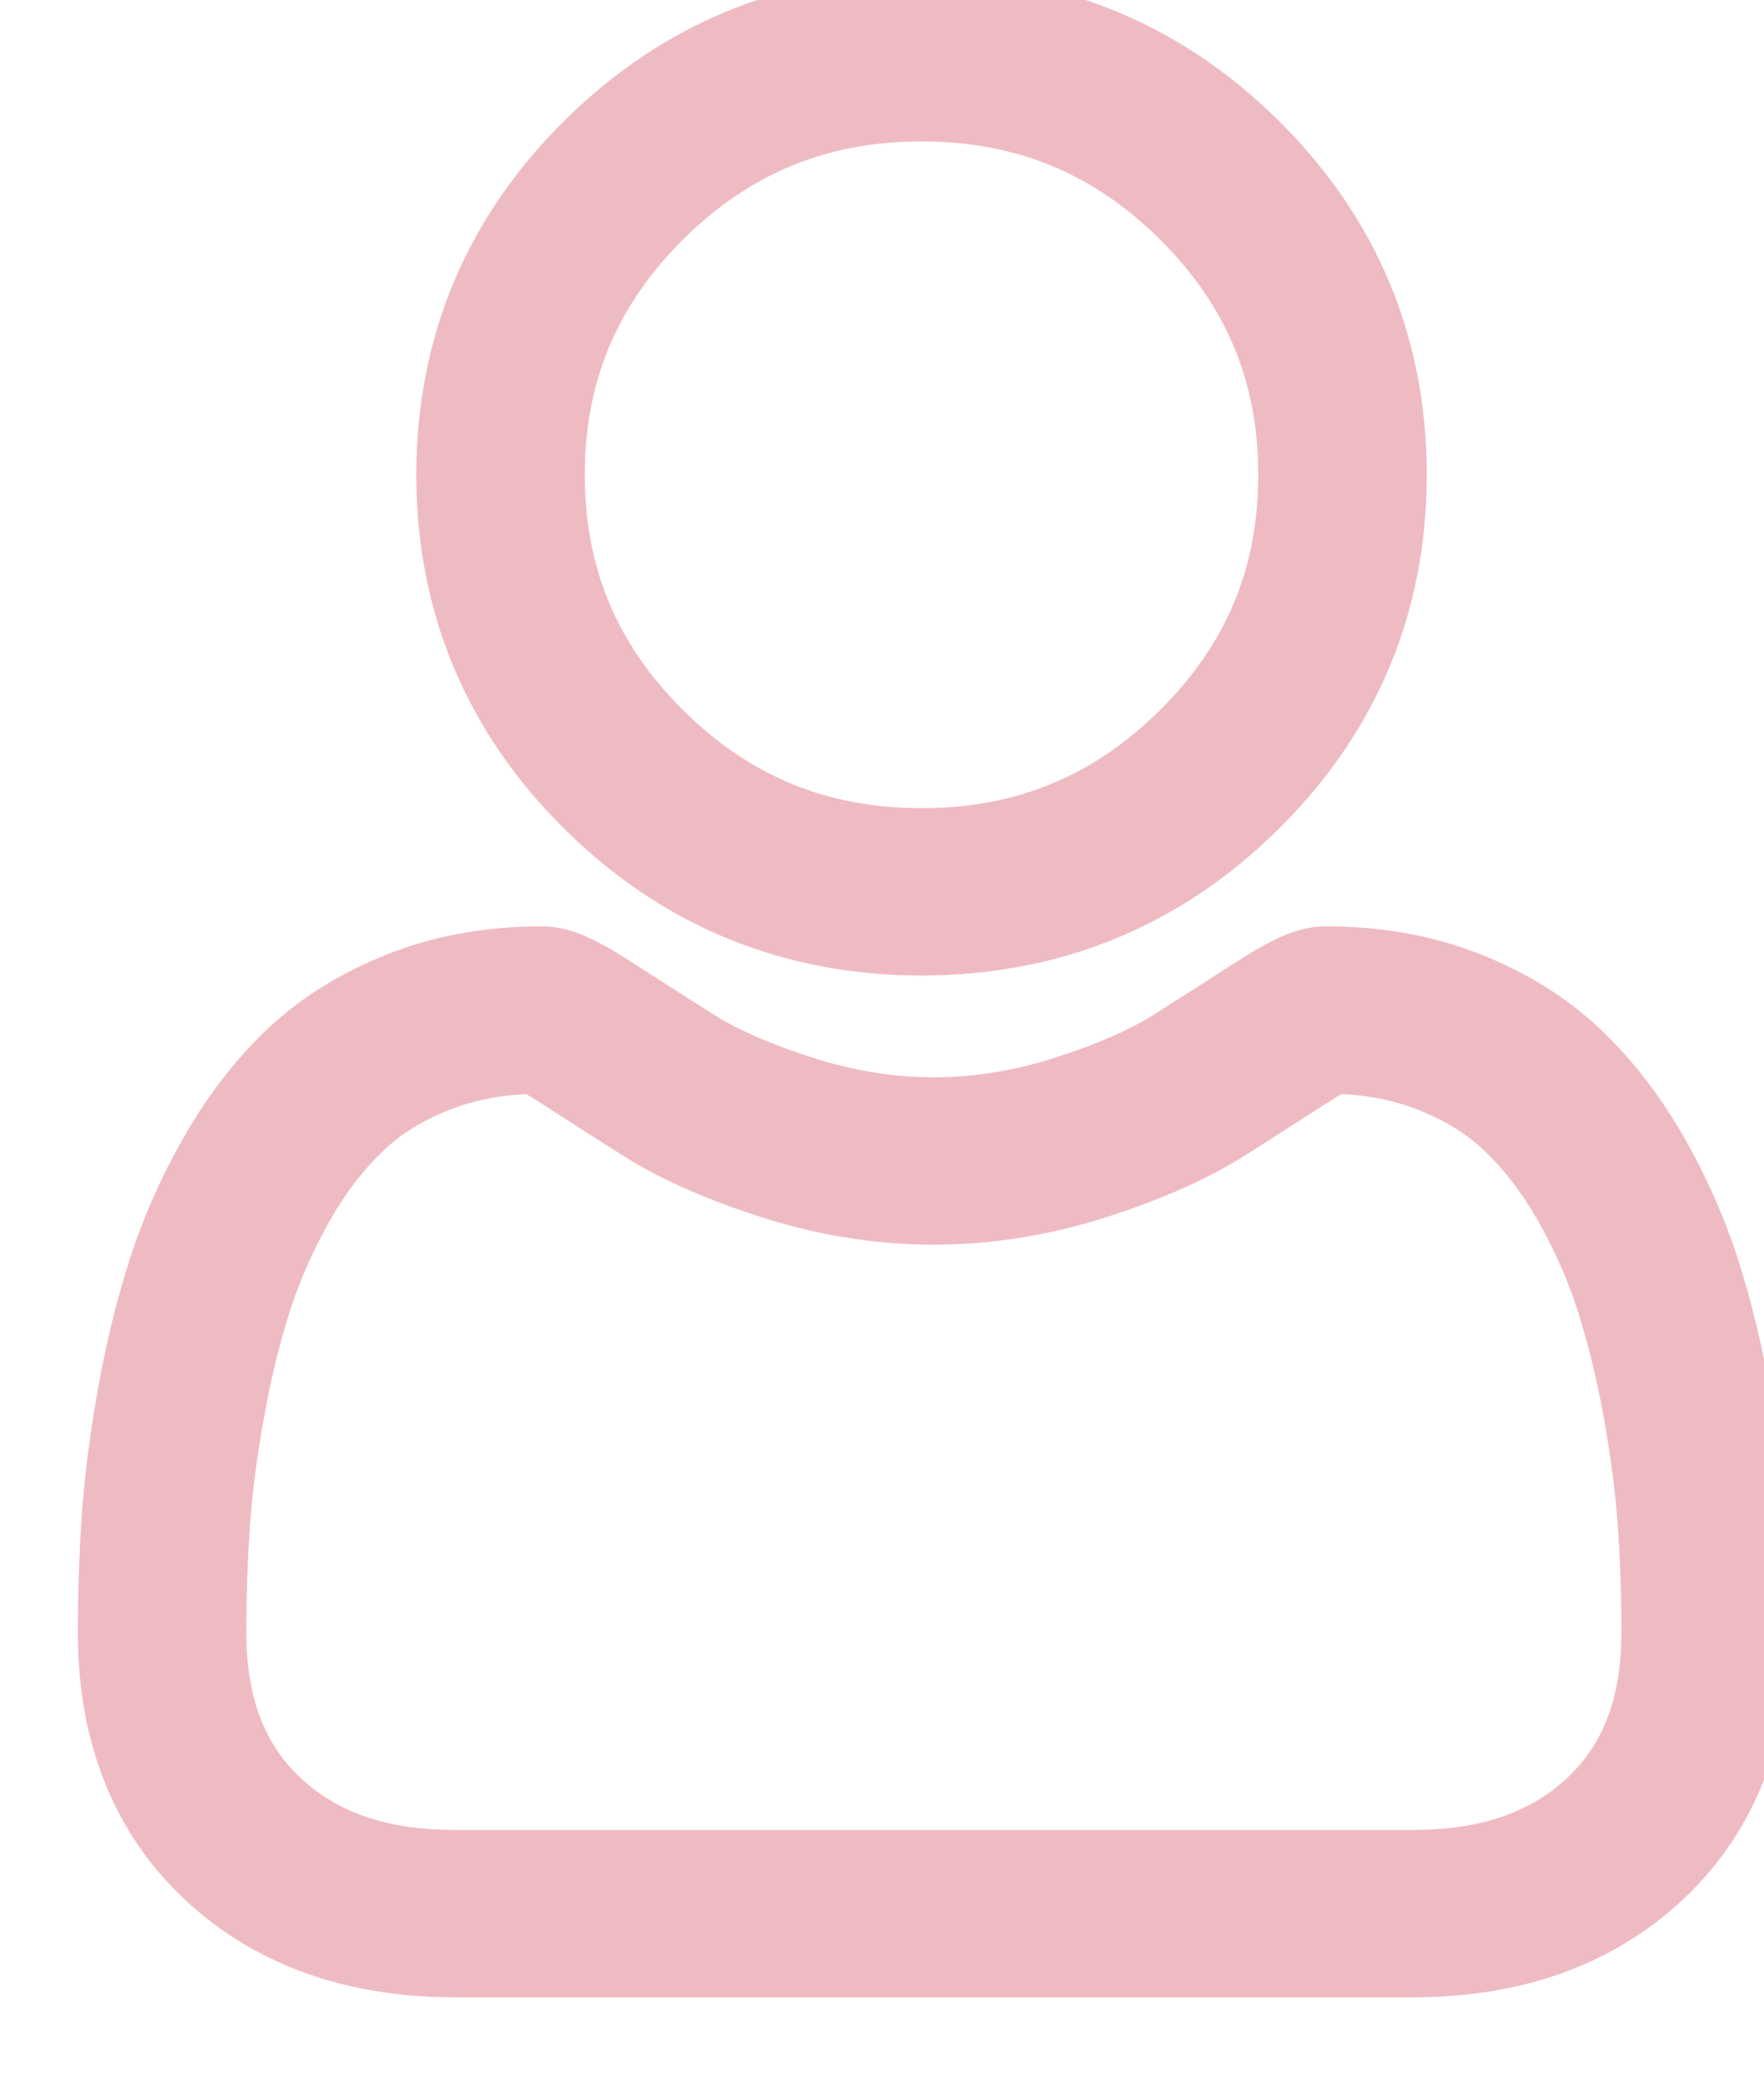 <svg width="17" height="20" viewBox="0 0 17 20" fill="none" xmlns="http://www.w3.org/2000/svg">
<g id="user-6">
<g id="Shape">
<path fill-rule="evenodd" clip-rule="evenodd" d="M12.147 7.812C11.249 8.701 10.15 9.152 8.881 9.152C7.612 9.152 6.513 8.701 5.615 7.812C4.717 6.922 4.262 5.834 4.262 4.576C4.262 3.319 4.717 2.23 5.615 1.341C6.513 0.451 7.612 0 8.881 0C10.15 0 11.249 0.451 12.147 1.34C13.045 2.23 13.5 3.319 13.5 4.576C13.5 5.834 13.045 6.922 12.147 7.812ZM8.881 1.113C7.907 1.113 7.099 1.445 6.41 2.128C5.721 2.811 5.386 3.611 5.386 4.576C5.386 5.541 5.721 6.342 6.41 7.024C7.099 7.707 7.907 8.039 8.881 8.039C9.855 8.039 10.663 7.707 11.352 7.024C12.041 6.342 12.376 5.541 12.376 4.576C12.376 3.611 12.041 2.811 11.352 2.128C10.663 1.445 9.855 1.113 8.881 1.113Z" fill="#EFBBC2"/>
<path d="M12.147 7.812L12.323 7.989L12.323 7.989L12.147 7.812ZM5.615 7.812L5.439 7.989L5.439 7.989L5.615 7.812ZM5.615 1.341L5.439 1.163L5.615 1.341ZM12.147 1.34L12.323 1.163L12.323 1.163L12.147 1.34ZM6.41 2.128L6.586 2.305L6.41 2.128ZM6.41 7.024L6.234 7.202L6.234 7.202L6.41 7.024ZM11.352 7.024L11.528 7.202L11.528 7.202L11.352 7.024ZM11.352 2.128L11.528 1.95L11.528 1.95L11.352 2.128ZM8.881 9.402C10.216 9.402 11.378 8.926 12.323 7.989L11.971 7.634C11.12 8.477 10.084 8.902 8.881 8.902V9.402ZM5.439 7.989C6.384 8.925 7.546 9.402 8.881 9.402V8.902C7.678 8.902 6.642 8.477 5.791 7.634L5.439 7.989ZM4.012 4.576C4.012 5.901 4.494 7.053 5.439 7.989L5.791 7.634C4.94 6.791 4.512 5.766 4.512 4.576H4.012ZM5.439 1.163C4.494 2.099 4.012 3.252 4.012 4.576H4.512C4.512 3.386 4.94 2.361 5.791 1.518L5.439 1.163ZM8.881 -0.25C7.546 -0.25 6.384 0.227 5.439 1.163L5.791 1.518C6.642 0.675 7.677 0.25 8.881 0.25V-0.25ZM12.323 1.163C11.377 0.227 10.215 -0.25 8.881 -0.25V0.25C10.084 0.25 11.12 0.675 11.971 1.518L12.323 1.163ZM13.75 4.576C13.75 3.252 13.268 2.099 12.323 1.163L11.971 1.518C12.822 2.361 13.25 3.386 13.25 4.576H13.75ZM12.323 7.989C13.268 7.053 13.75 5.901 13.75 4.576H13.25C13.25 5.766 12.822 6.791 11.971 7.634L12.323 7.989ZM6.586 2.305C7.228 1.669 7.973 1.363 8.881 1.363V0.863C7.841 0.863 6.97 1.221 6.234 1.95L6.586 2.305ZM5.636 4.576C5.636 3.679 5.944 2.942 6.586 2.305L6.234 1.95C5.498 2.68 5.136 3.544 5.136 4.576H5.636ZM6.586 6.847C5.944 6.211 5.636 5.474 5.636 4.576H5.136C5.136 5.608 5.498 6.473 6.234 7.202L6.586 6.847ZM8.881 7.789C7.973 7.789 7.228 7.483 6.586 6.847L6.234 7.202C6.97 7.931 7.842 8.289 8.881 8.289V7.789ZM11.176 6.847C10.534 7.483 9.789 7.789 8.881 7.789V8.289C9.92 8.289 10.792 7.931 11.528 7.202L11.176 6.847ZM12.126 4.576C12.126 5.474 11.818 6.211 11.176 6.847L11.528 7.202C12.264 6.473 12.626 5.608 12.626 4.576H12.126ZM11.176 2.305C11.818 2.942 12.126 3.679 12.126 4.576H12.626C12.626 3.544 12.264 2.68 11.528 1.95L11.176 2.305ZM8.881 1.363C9.789 1.363 10.534 1.669 11.176 2.305L11.528 1.95C10.792 1.221 9.92 0.863 8.881 0.863V1.363Z" fill="#EFBBC2"/>
</g>
<g id="Shape_2">
<path fill-rule="evenodd" clip-rule="evenodd" d="M16.806 13.409C16.883 13.836 16.935 14.24 16.961 14.61C16.987 14.972 17 15.35 17 15.732C17 16.724 16.682 17.528 16.054 18.119C15.434 18.704 14.614 19 13.617 19H4.383C3.385 19 2.566 18.704 1.946 18.119C1.318 17.527 1 16.724 1 15.732C1 15.351 1.013 14.973 1.038 14.611C1.064 14.239 1.116 13.835 1.194 13.409C1.272 12.98 1.372 12.574 1.492 12.203C1.616 11.819 1.784 11.44 1.992 11.077C2.208 10.7 2.462 10.372 2.747 10.102C3.046 9.819 3.411 9.592 3.832 9.426C4.253 9.261 4.719 9.178 5.217 9.178C5.413 9.178 5.602 9.257 5.968 9.493C6.196 9.641 6.46 9.809 6.751 9.993C7.001 10.152 7.342 10.3 7.762 10.434C8.172 10.566 8.589 10.633 8.999 10.633C9.411 10.633 9.827 10.566 10.237 10.434C10.657 10.3 10.998 10.151 11.249 9.993C11.543 9.807 11.806 9.639 12.031 9.493C12.397 9.257 12.586 9.178 12.782 9.178C13.28 9.178 13.746 9.261 14.167 9.426C14.589 9.592 14.954 9.819 15.252 10.102C15.537 10.372 15.791 10.7 16.007 11.077C16.215 11.44 16.384 11.819 16.508 12.202C16.628 12.574 16.728 12.98 16.806 13.409ZM13.617 17.887C14.326 17.887 14.87 17.699 15.279 17.313C15.681 16.934 15.876 16.417 15.876 15.732C15.876 15.375 15.864 15.024 15.84 14.688V14.688C15.817 14.357 15.77 13.993 15.7 13.606C15.631 13.225 15.542 12.867 15.438 12.542C15.337 12.231 15.2 11.923 15.03 11.627C14.867 11.344 14.681 11.101 14.475 10.906C14.282 10.723 14.039 10.574 13.753 10.461C13.488 10.358 13.191 10.301 12.868 10.292C12.828 10.313 12.758 10.353 12.645 10.426C12.414 10.575 12.155 10.741 11.854 10.931C11.521 11.141 11.094 11.33 10.583 11.494C10.061 11.661 9.528 11.746 9 11.746C8.471 11.746 7.938 11.661 7.416 11.494C6.905 11.331 6.478 11.141 6.146 10.932C5.852 10.745 5.585 10.575 5.354 10.426C5.241 10.353 5.171 10.313 5.131 10.292C4.808 10.301 4.511 10.358 4.246 10.461C3.96 10.574 3.717 10.723 3.525 10.906C3.318 11.101 3.132 11.344 2.97 11.627C2.8 11.923 2.662 12.231 2.562 12.542C2.457 12.866 2.369 13.225 2.3 13.606C2.23 13.993 2.183 14.356 2.159 14.688C2.136 15.025 2.124 15.376 2.124 15.732C2.124 16.417 2.319 16.934 2.721 17.313C3.13 17.699 3.674 17.887 4.383 17.887H13.617Z" fill="#EFBBC2"/>
<path d="M16.961 14.61L16.712 14.627L16.712 14.628L16.961 14.61ZM16.806 13.409L17.052 13.365L17.052 13.365L16.806 13.409ZM17 15.732H17.25V15.732L17 15.732ZM16.054 18.119L16.226 18.301L16.226 18.301L16.054 18.119ZM1.946 18.119L1.774 18.301L1.774 18.301L1.946 18.119ZM1.038 14.611L1.288 14.628L1.288 14.628L1.038 14.611ZM1.194 13.409L1.44 13.454L1.44 13.454L1.194 13.409ZM1.492 12.203L1.254 12.126L1.254 12.126L1.492 12.203ZM1.992 11.077L2.209 11.201L2.209 11.201L1.992 11.077ZM2.747 10.102L2.575 9.92L2.575 9.92L2.747 10.102ZM3.832 9.426L3.924 9.659L3.924 9.659L3.832 9.426ZM5.968 9.493L5.832 9.703L5.832 9.703L5.968 9.493ZM6.751 9.993L6.617 10.204L6.617 10.204L6.751 9.993ZM7.762 10.434L7.838 10.196L7.838 10.196L7.762 10.434ZM10.237 10.434L10.161 10.196L10.161 10.197L10.237 10.434ZM11.249 9.993L11.382 10.204L11.383 10.204L11.249 9.993ZM12.031 9.493L11.896 9.283L11.895 9.283L12.031 9.493ZM14.167 9.426L14.258 9.193L14.258 9.193L14.167 9.426ZM15.252 10.102L15.08 10.283L15.08 10.283L15.252 10.102ZM16.007 11.077L15.79 11.201L15.79 11.201L16.007 11.077ZM16.508 12.202L16.746 12.126L16.746 12.126L16.508 12.202ZM15.279 17.313L15.108 17.131L15.108 17.131L15.279 17.313ZM15.876 15.732L16.126 15.732V15.732L15.876 15.732ZM15.84 14.688H15.59V14.697L15.591 14.706L15.84 14.688ZM15.84 14.688H16.09V14.679L16.09 14.67L15.84 14.688ZM15.7 13.606L15.946 13.562L15.946 13.562L15.7 13.606ZM15.438 12.542L15.675 12.465L15.675 12.465L15.438 12.542ZM15.03 11.627L14.813 11.751L14.813 11.751L15.03 11.627ZM14.475 10.906L14.303 11.088L14.303 11.088L14.475 10.906ZM13.753 10.461L13.844 10.229L13.844 10.229L13.753 10.461ZM12.868 10.292L12.874 10.042L12.809 10.041L12.751 10.071L12.868 10.292ZM12.645 10.426L12.509 10.216L12.509 10.216L12.645 10.426ZM11.854 10.931L11.987 11.143L11.988 11.143L11.854 10.931ZM10.583 11.494L10.507 11.256L10.507 11.256L10.583 11.494ZM7.416 11.494L7.492 11.256L7.492 11.256L7.416 11.494ZM6.146 10.932L6.012 11.143L6.012 11.143L6.146 10.932ZM5.354 10.426L5.219 10.636L5.219 10.636L5.354 10.426ZM5.131 10.292L5.248 10.071L5.19 10.041L5.125 10.042L5.131 10.292ZM4.246 10.461L4.338 10.694L4.338 10.694L4.246 10.461ZM3.525 10.906L3.697 11.088L3.697 11.088L3.525 10.906ZM2.97 11.627L2.753 11.502L2.753 11.502L2.97 11.627ZM2.562 12.542L2.324 12.465L2.324 12.465L2.562 12.542ZM2.3 13.606L2.546 13.651L2.546 13.651L2.3 13.606ZM2.159 14.688L2.409 14.705L2.409 14.705L2.159 14.688ZM2.721 17.313L2.549 17.495L2.549 17.495L2.721 17.313ZM17.211 14.593C17.184 14.212 17.13 13.799 17.052 13.365L16.56 13.454C16.636 13.873 16.687 14.268 16.712 14.627L17.211 14.593ZM17.25 15.732C17.25 15.344 17.237 14.96 17.211 14.592L16.712 14.628C16.737 14.983 16.75 15.355 16.75 15.732L17.25 15.732ZM16.226 18.301C16.911 17.655 17.25 16.782 17.25 15.732H16.75C16.75 16.667 16.453 17.4 15.883 17.937L16.226 18.301ZM13.617 19.25C14.666 19.25 15.551 18.937 16.226 18.301L15.883 17.937C15.317 18.471 14.562 18.75 13.617 18.75V19.25ZM4.383 19.25H13.617V18.75H4.383V19.25ZM1.774 18.301C2.448 18.937 3.333 19.25 4.383 19.25V18.75C3.438 18.75 2.683 18.471 2.117 17.938L1.774 18.301ZM0.75 15.732C0.75 16.782 1.089 17.655 1.774 18.301L2.117 17.938C1.547 17.4 1.25 16.667 1.25 15.732H0.75ZM0.789 14.593C0.763 14.962 0.75 15.345 0.75 15.732H1.25C1.25 15.357 1.263 14.985 1.288 14.628L0.789 14.593ZM0.948 13.365C0.869 13.798 0.816 14.212 0.789 14.593L1.288 14.628C1.313 14.267 1.364 13.872 1.44 13.454L0.948 13.365ZM1.254 12.126C1.13 12.509 1.027 12.926 0.948 13.365L1.44 13.454C1.516 13.034 1.613 12.639 1.73 12.279L1.254 12.126ZM1.776 10.952C1.559 11.33 1.383 11.725 1.254 12.126L1.73 12.279C1.848 11.913 2.009 11.55 2.209 11.201L1.776 10.952ZM2.575 9.92C2.271 10.209 2.002 10.557 1.776 10.952L2.209 11.201C2.414 10.843 2.654 10.535 2.919 10.283L2.575 9.92ZM3.741 9.194C3.293 9.37 2.899 9.613 2.575 9.92L2.919 10.283C3.192 10.025 3.529 9.814 3.924 9.659L3.741 9.194ZM5.217 8.928C4.691 8.928 4.194 9.016 3.741 9.194L3.924 9.659C4.312 9.507 4.747 9.428 5.217 9.428V8.928ZM6.103 9.283C5.736 9.046 5.493 8.928 5.217 8.928V9.428C5.334 9.428 5.469 9.469 5.832 9.703L6.103 9.283ZM6.884 9.782C6.594 9.598 6.331 9.43 6.103 9.283L5.832 9.703C6.061 9.851 6.325 10.02 6.617 10.204L6.884 9.782ZM7.838 10.196C7.429 10.066 7.111 9.925 6.884 9.782L6.617 10.204C6.892 10.378 7.254 10.535 7.686 10.673L7.838 10.196ZM8.999 10.383C8.616 10.383 8.225 10.32 7.838 10.196L7.685 10.673C8.119 10.812 8.561 10.883 8.999 10.883V10.383ZM10.161 10.197C9.774 10.32 9.383 10.383 8.999 10.383V10.883C9.438 10.883 9.88 10.812 10.313 10.673L10.161 10.197ZM11.116 9.781C10.889 9.925 10.57 10.066 10.161 10.196L10.313 10.673C10.745 10.534 11.107 10.378 11.382 10.204L11.116 9.781ZM11.895 9.283C11.671 9.428 11.409 9.596 11.115 9.782L11.383 10.204C11.677 10.018 11.941 9.849 12.167 9.703L11.895 9.283ZM12.782 8.928C12.507 8.928 12.263 9.046 11.896 9.283L12.166 9.703C12.53 9.469 12.665 9.428 12.782 9.428V8.928ZM14.258 9.193C13.806 9.016 13.308 8.928 12.782 8.928V9.428C13.252 9.428 13.687 9.507 14.075 9.659L14.258 9.193ZM15.424 9.92C15.1 9.613 14.707 9.37 14.258 9.193L14.075 9.659C14.471 9.814 14.807 10.025 15.08 10.283L15.424 9.92ZM16.224 10.952C15.997 10.557 15.728 10.209 15.424 9.92L15.08 10.283C15.345 10.535 15.585 10.843 15.79 11.201L16.224 10.952ZM16.746 12.126C16.616 11.725 16.441 11.33 16.224 10.952L15.79 11.201C15.99 11.55 16.151 11.913 16.27 12.279L16.746 12.126ZM17.052 13.365C16.972 12.926 16.869 12.509 16.746 12.126L16.27 12.279C16.386 12.639 16.484 13.034 16.56 13.454L17.052 13.365ZM15.108 17.131C14.756 17.463 14.28 17.637 13.617 17.637V18.137C14.373 18.137 14.984 17.935 15.451 17.494L15.108 17.131ZM15.626 15.732C15.626 16.366 15.448 16.81 15.108 17.131L15.451 17.495C15.914 17.058 16.126 16.468 16.126 15.732L15.626 15.732ZM15.591 14.706C15.614 15.036 15.626 15.381 15.626 15.733L16.126 15.732C16.126 15.37 16.114 15.013 16.09 14.67L15.591 14.706ZM15.59 14.688V14.688H16.09V14.688H15.59ZM15.454 13.65C15.522 14.03 15.568 14.385 15.591 14.705L16.09 14.67C16.066 14.329 16.017 13.956 15.946 13.562L15.454 13.65ZM15.2 12.619C15.301 12.932 15.386 13.279 15.454 13.651L15.946 13.562C15.875 13.171 15.784 12.802 15.675 12.465L15.2 12.619ZM14.813 11.751C14.975 12.033 15.105 12.325 15.2 12.619L15.675 12.465C15.569 12.137 15.425 11.813 15.247 11.502L14.813 11.751ZM14.303 11.088C14.489 11.264 14.661 11.486 14.813 11.751L15.247 11.502C15.074 11.201 14.873 10.939 14.647 10.725L14.303 11.088ZM13.662 10.694C13.922 10.796 14.137 10.93 14.303 11.088L14.647 10.725C14.427 10.517 14.156 10.351 13.844 10.229L13.662 10.694ZM12.861 10.542C13.159 10.55 13.428 10.602 13.662 10.694L13.844 10.229C13.549 10.113 13.223 10.052 12.874 10.042L12.861 10.542ZM12.78 10.636C12.889 10.566 12.953 10.53 12.984 10.514L12.751 10.071C12.704 10.096 12.627 10.14 12.509 10.216L12.78 10.636ZM11.988 11.143C12.289 10.951 12.549 10.786 12.78 10.636L12.509 10.216C12.279 10.365 12.021 10.53 11.72 10.72L11.988 11.143ZM10.659 11.732C11.184 11.564 11.632 11.367 11.987 11.143L11.72 10.72C11.411 10.915 11.005 11.097 10.507 11.256L10.659 11.732ZM9 11.996C9.555 11.996 10.114 11.907 10.659 11.732L10.507 11.256C10.008 11.415 9.501 11.496 9 11.496V11.996ZM7.34 11.732C7.886 11.907 8.444 11.996 9 11.996V11.496C8.498 11.496 7.991 11.415 7.492 11.256L7.34 11.732ZM6.012 11.143C6.367 11.367 6.816 11.564 7.34 11.732L7.492 11.256C6.995 11.097 6.588 10.915 6.28 10.72L6.012 11.143ZM5.219 10.636C5.45 10.786 5.717 10.956 6.012 11.143L6.28 10.72C5.986 10.534 5.72 10.365 5.49 10.216L5.219 10.636ZM5.015 10.514C5.046 10.53 5.11 10.566 5.219 10.636L5.49 10.216C5.372 10.139 5.295 10.096 5.248 10.071L5.015 10.514ZM4.338 10.694C4.572 10.602 4.84 10.55 5.138 10.542L5.125 10.042C4.777 10.052 4.45 10.113 4.155 10.229L4.338 10.694ZM3.697 11.088C3.862 10.93 4.077 10.796 4.338 10.694L4.155 10.229C3.844 10.351 3.572 10.517 3.352 10.725L3.697 11.088ZM3.186 11.751C3.338 11.486 3.511 11.264 3.697 11.088L3.352 10.725C3.126 10.939 2.925 11.202 2.753 11.502L3.186 11.751ZM2.8 12.619C2.895 12.325 3.025 12.033 3.186 11.751L2.753 11.502C2.574 11.813 2.43 12.137 2.324 12.465L2.8 12.619ZM2.546 13.651C2.613 13.278 2.699 12.931 2.8 12.619L2.324 12.465C2.215 12.802 2.125 13.171 2.054 13.562L2.546 13.651ZM2.409 14.705C2.431 14.384 2.477 14.03 2.546 13.651L2.054 13.562C1.982 13.956 1.934 14.328 1.91 14.67L2.409 14.705ZM2.374 15.732C2.374 15.382 2.386 15.036 2.409 14.705L1.91 14.67C1.886 15.014 1.874 15.371 1.874 15.732H2.374ZM2.892 17.131C2.552 16.81 2.374 16.366 2.374 15.732H1.874C1.874 16.468 2.086 17.058 2.549 17.495L2.892 17.131ZM4.383 17.637C3.72 17.637 3.244 17.463 2.892 17.131L2.549 17.495C3.016 17.935 3.627 18.137 4.383 18.137V17.637ZM13.617 17.637H4.383V18.137H13.617V17.637Z" fill="#EFBBC2"/>
</g>
</g>
</svg>
